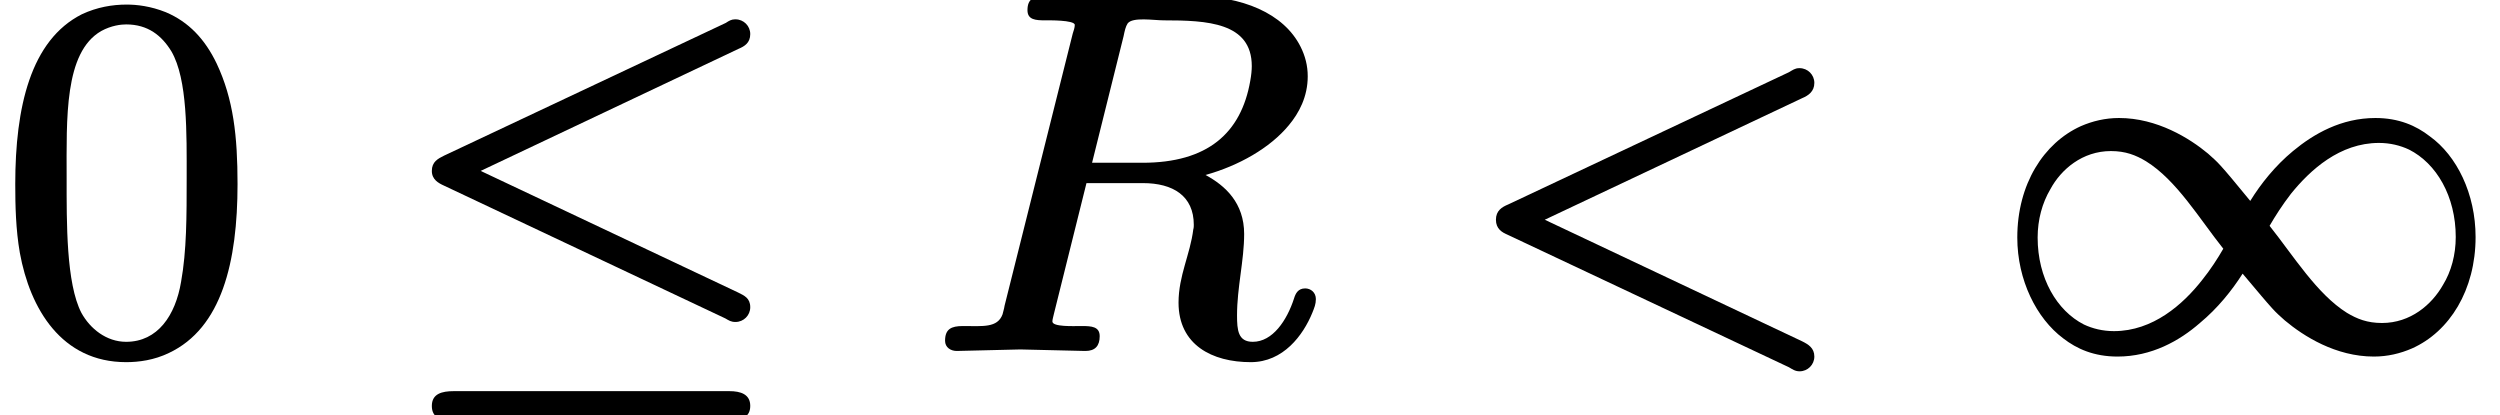 <?xml version='1.0' encoding='UTF-8'?>
<!-- This file was generated by dvisvgm 3.1 -->
<svg version='1.1' xmlns='http://www.w3.org/2000/svg' xmlns:xlink='http://www.w3.org/1999/xlink' width='49.15pt' height='8.16pt' viewBox='0 -6.81 49.15 8.16'>
<defs>
<path id='g7-60' d='M7 .2C7 .03 6.88-.04 6.76-.1L1.7-2.49L6.76-4.88C6.88-4.93 7-5.01 7-5.18C7-5.34 6.87-5.47 6.71-5.47C6.71-5.47 6.71-5.47 6.7-5.47C6.62-5.47 6.57-5.43 6.5-5.39L.98-2.79C.86-2.74 .74-2.67 .74-2.49S.86-2.24 .98-2.19L6.5 .41C6.57 .45 6.62 .49 6.71 .49C6.87 .49 7 .36 7 .2Z'/>
<path id='g7-82' d='M7.4-1.14C7.26-1.14 7.21-1.04 7.18-.94C7.04-.51 6.76-.09 6.37-.09C6.08-.09 6.06-.32 6.06-.61C6.06-1.16 6.2-1.69 6.2-2.21C6.2-2.82 5.83-3.16 5.44-3.37C6.09-3.55 6.71-3.9 7.08-4.35C7.28-4.59 7.45-4.91 7.45-5.31C7.45-5.52 7.4-5.71 7.31-5.89C6.98-6.55 6.16-6.89 5.16-6.89H2.31C2.07-6.89 1.94-6.84 1.94-6.61C1.94-6.42 2.1-6.41 2.29-6.41C2.3-6.41 2.3-6.41 2.31-6.41C2.33-6.41 2.87-6.42 2.87-6.32C2.87-6.27 2.85-6.21 2.83-6.15L1.49-.8C1.48-.73 1.46-.68 1.45-.63C1.35-.36 1.06-.4 .68-.4C.68-.4 .67-.4 .67-.4C.44-.4 .32-.34 .32-.11C.32 .02 .43 .09 .55 .09L1.8 .06L3.07 .09C3.07 .09 3.07 .09 3.08 .09C3.27 .09 3.36-.01 3.36-.2S3.2-.4 3.01-.4C3-.4 3-.4 2.99-.4C2.85-.4 2.43-.38 2.43-.49C2.43-.53 2.45-.59 2.46-.64L3.1-3.21H4.21C4.8-3.21 5.21-2.96 5.21-2.39C5.21-2.37 5.21-2.33 5.2-2.3C5.14-1.81 4.91-1.39 4.91-.86C4.91-.03 5.57 .31 6.33 .31C6.97 .31 7.36-.22 7.54-.66C7.58-.76 7.61-.83 7.61-.93C7.61-1.06 7.51-1.14 7.4-1.14ZM6.35-5.51C6.35-5.43 6.34-5.33 6.32-5.22C6.14-4.19 5.48-3.61 4.2-3.61H3.21L3.83-6.1C3.85-6.2 3.87-6.29 3.91-6.35C4.01-6.48 4.42-6.41 4.62-6.41C5.47-6.41 6.35-6.37 6.35-5.51Z'/>
<path id='g4-20' d='M6.59 .88H1.17C.94 .88 .74 .93 .74 1.17S.92 1.45 1.15 1.45H6.6C6.82 1.45 7 1.4 7 1.17S6.81 .88 6.59 .88ZM7-.77C7-.95 6.88-1 6.76-1.06L1.7-3.45L6.77-5.85C6.89-5.9 7-5.97 7-6.14C7-6.3 6.87-6.43 6.71-6.43C6.71-6.43 6.71-6.43 6.7-6.43C6.63-6.43 6.58-6.4 6.52-6.36L.98-3.75C.86-3.69 .74-3.63 .74-3.45C.74-3.28 .87-3.21 .98-3.16L6.51-.55C6.58-.51 6.62-.48 6.71-.48C6.71-.48 6.71-.48 6.71-.48C6.87-.48 7-.61 7-.77Z'/>
<path id='g4-49' d='M2.31-3.84C2.6-3.84 2.8-3.76 3-3.64C3.6-3.27 4.05-2.51 4.52-1.92C4.41-1.73 4.27-1.51 4.1-1.3C3.73-.83 3.14-.3 2.37-.3C2.15-.3 1.95-.35 1.78-.43C1.25-.7 .87-1.34 .87-2.14C.87-2.49 .96-2.82 1.12-3.09C1.33-3.48 1.75-3.84 2.31-3.84ZM9.09-2.15C9.09-1.8 9-1.47 8.84-1.21C8.62-.82 8.2-.46 7.64-.46C7.35-.46 7.15-.54 6.95-.66C6.36-1.03 5.9-1.78 5.43-2.37C5.54-2.56 5.68-2.78 5.85-3C6.23-3.47 6.81-4 7.58-4C7.8-4 8-3.95 8.17-3.87C8.71-3.6 9.09-2.95 9.09-2.15ZM9.48-2.15C9.48-3 9.11-3.75 8.58-4.13C8.31-4.34 7.97-4.49 7.51-4.49C6.84-4.49 6.3-4.18 5.89-3.84C5.54-3.55 5.26-3.2 5.05-2.86C4.73-3.25 4.58-3.43 4.47-3.55C4.38-3.65 4.32-3.7 4.22-3.79C3.86-4.09 3.22-4.49 2.47-4.49C2.2-4.49 1.95-4.43 1.72-4.33C.99-4 .47-3.19 .47-2.14C.47-1.3 .85-.55 1.37-.16C1.64 .05 1.98 .2 2.44 .2C3.11 .2 3.66-.11 4.06-.46C4.41-.75 4.69-1.1 4.9-1.43C5.22-1.05 5.37-.87 5.48-.75C5.57-.65 5.63-.6 5.73-.51C6.1-.2 6.73 .2 7.48 .2C7.75 .2 8 .14 8.23 .04C8.97-.29 9.48-1.11 9.48-2.15Z'/>
<path id='g10-48' d='M3.67-3.31C3.67-2.56 3.67-1.88 3.56-1.27C3.45-.61 3.1-.09 2.48-.09C2.09-.09 1.77-.35 1.6-.66C1.3-1.24 1.31-2.43 1.31-3.31C1.31-4.48 1.26-5.78 1.99-6.2C2.19-6.31 2.38-6.33 2.48-6.33C2.91-6.33 3.18-6.11 3.37-5.8C3.69-5.25 3.67-4.18 3.67-3.31ZM4.67-3.19C4.67-4.13 4.59-4.86 4.26-5.56C4.03-6.04 3.71-6.38 3.26-6.57C2.96-6.69 2.69-6.72 2.49-6.72C2.21-6.72 1.91-6.67 1.61-6.53C.6-6.02 .3-4.7 .3-3.19C.3-2.77 .31-2.3 .39-1.84C.59-.74 1.21 .31 2.48 .31C2.73 .31 3.03 .27 3.32 .13C4.36-.36 4.67-1.66 4.67-3.19Z'/>
</defs>
<g id='page276'>
<use x='0' y='0' xlink:href='#g10-48'/>
<use x='7.75' y='0' xlink:href='#g4-20'/>
<use x='18.26' y='0' xlink:href='#g7-82'/>
<use x='28.67' y='0' xlink:href='#g7-60'/>
<use x='39.19' y='0' xlink:href='#g4-49'/>
</g>
</svg>